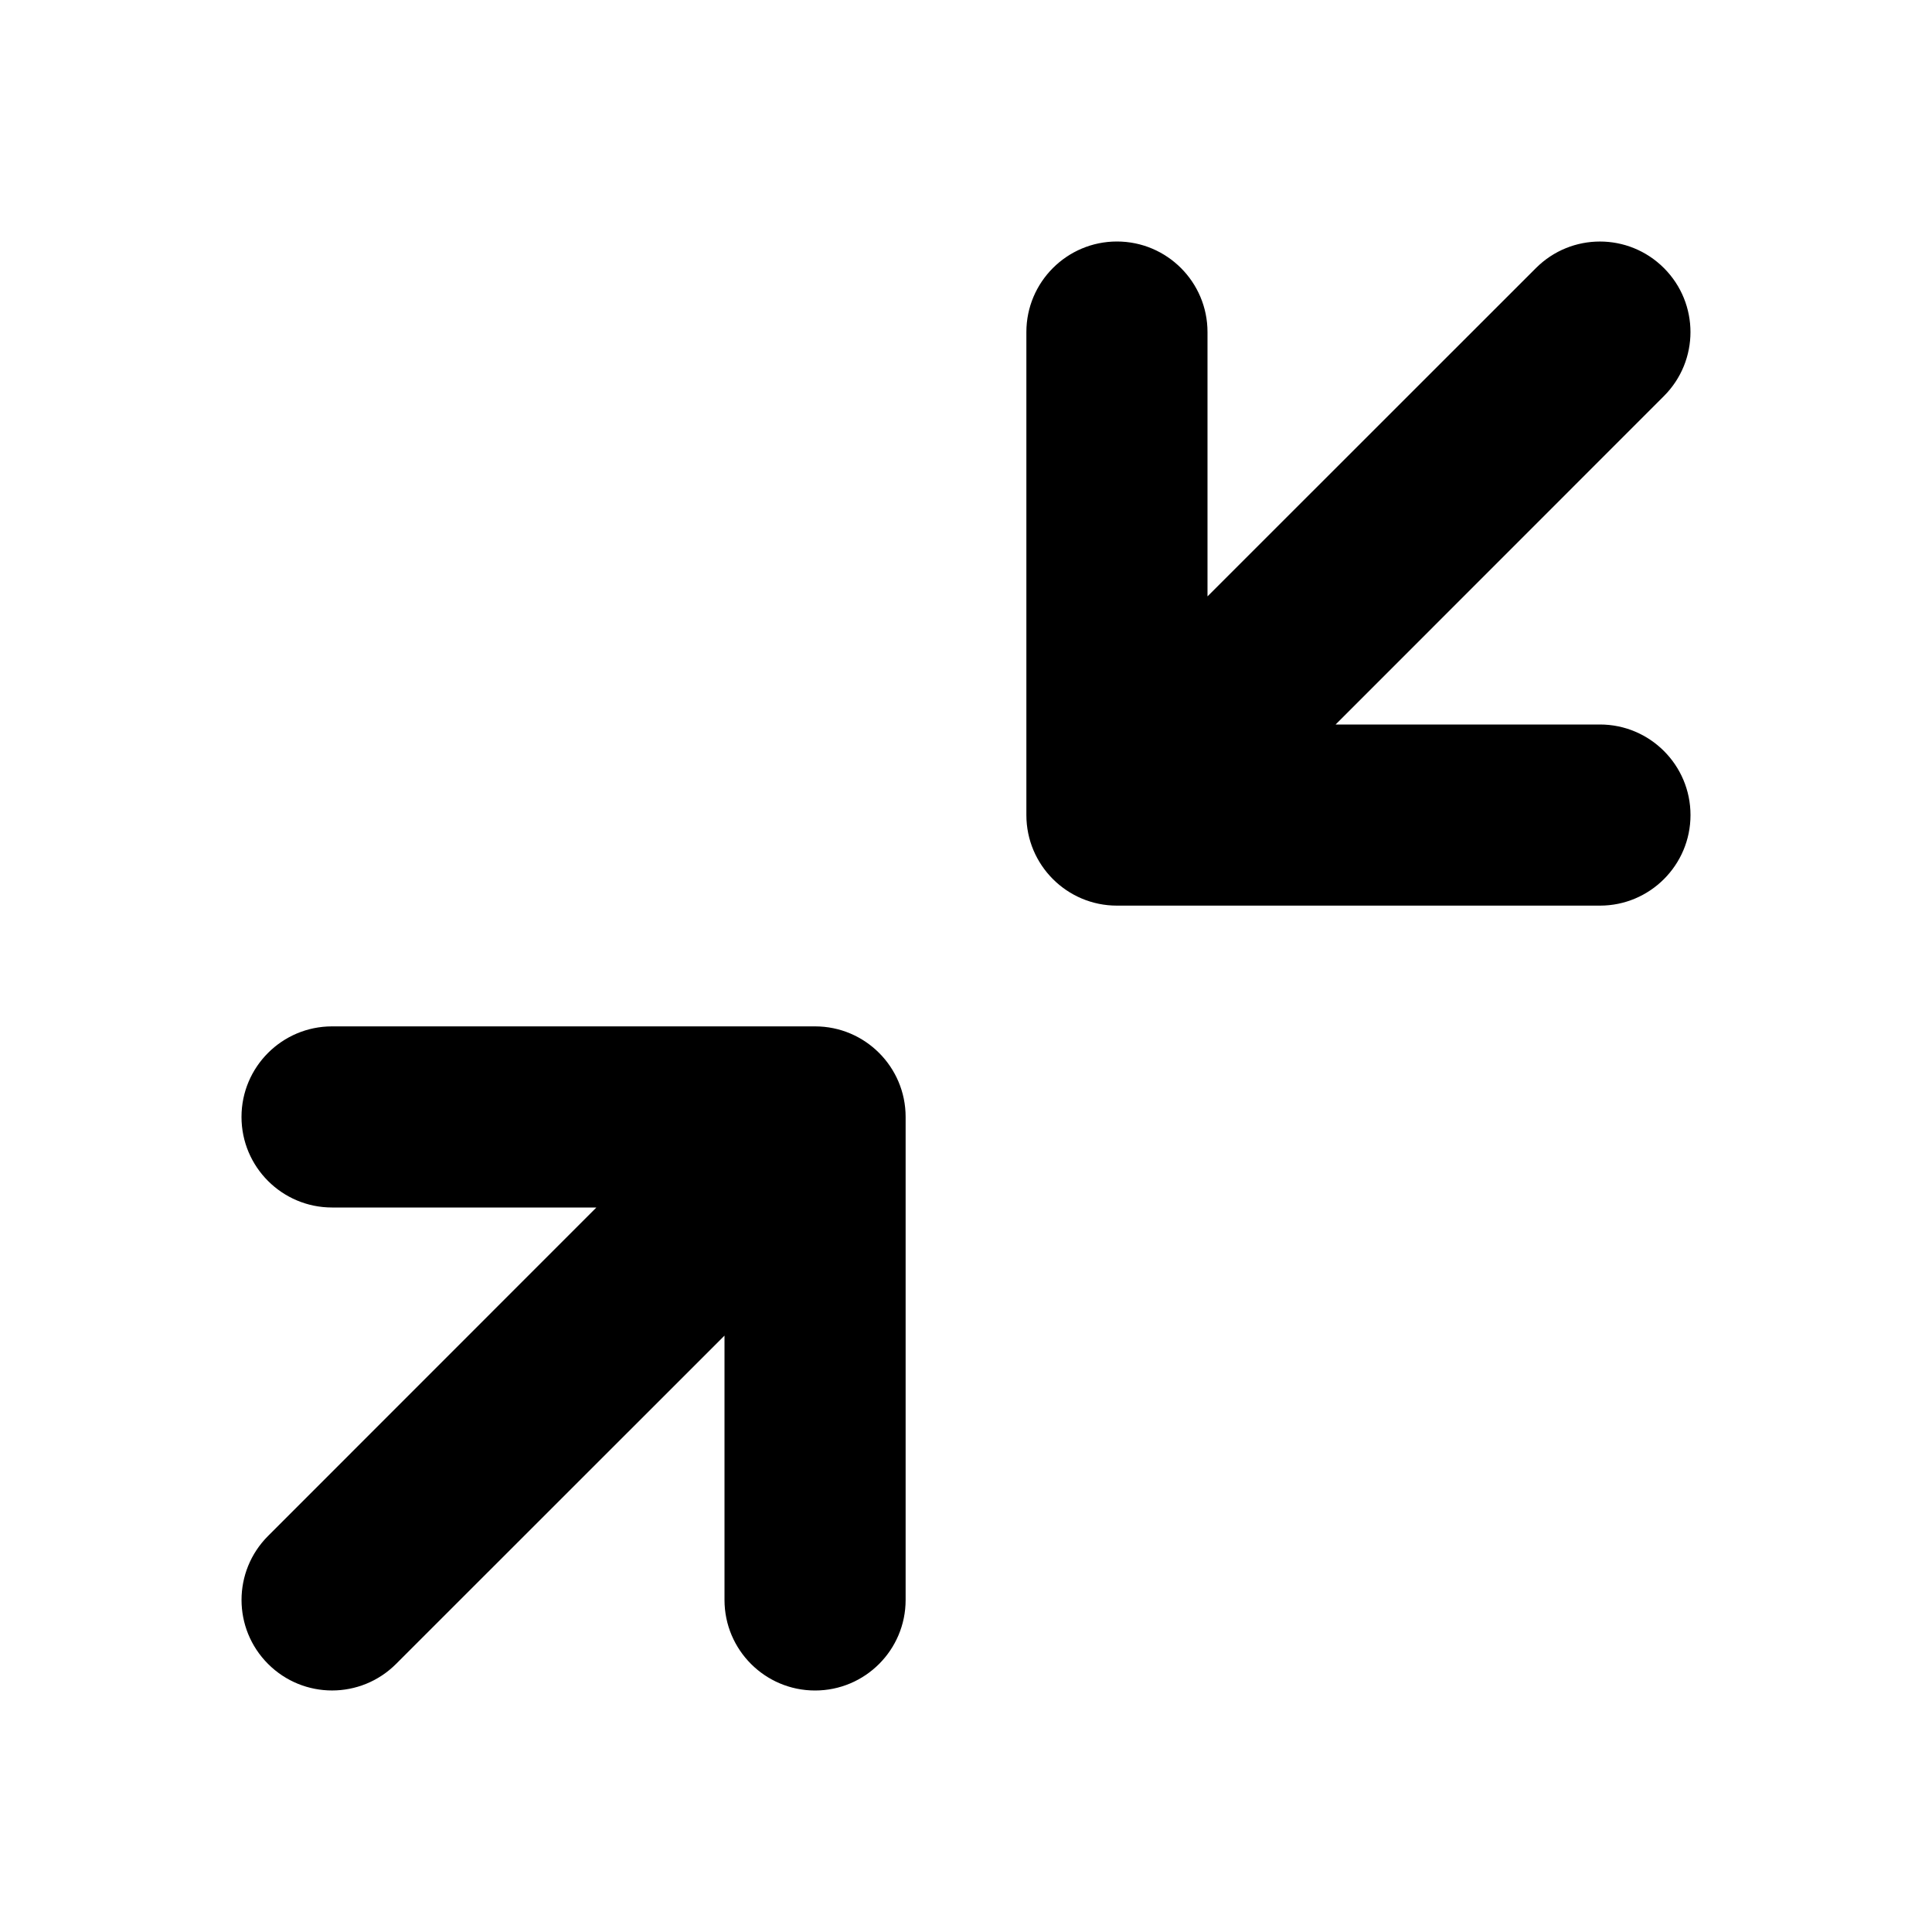 <svg viewBox="0 0 16 16" width="16" height="16" fill="currentColor" xmlns="http://www.w3.org/2000/svg">
 <g transform="translate(2, 2)">
  <path d="M8 2.939L8 0.75C8 0.336 7.664 0 7.25 0C6.836 0 6.5 0.336 6.5 0.75L6.5 4.75C6.5 5.164 6.836 5.5 7.25 5.5L11.25 5.5C11.664 5.5 12 5.164 12 4.75C12 4.336 11.664 4 11.25 4L9.061 4L11.78 1.28C12.073 0.987 12.073 0.513 11.78 0.22C11.487 -0.073 11.013 -0.073 10.72 0.22L8 2.939Z" fill-rule="NONZERO"></path>
  <path d="M0.75 6.5C0.336 6.5 0 6.836 0 7.25C0 7.664 0.336 8 0.75 8L2.939 8L0.22 10.72C-0.073 11.013 -0.073 11.487 0.22 11.78C0.513 12.073 0.987 12.073 1.28 11.78L4 9.061L4 11.25C4 11.664 4.336 12 4.75 12C5.164 12 5.5 11.664 5.5 11.25L5.5 7.25C5.5 6.836 5.164 6.5 4.75 6.5L0.75 6.5Z" fill-rule="NONZERO"></path>
 </g>
</svg>